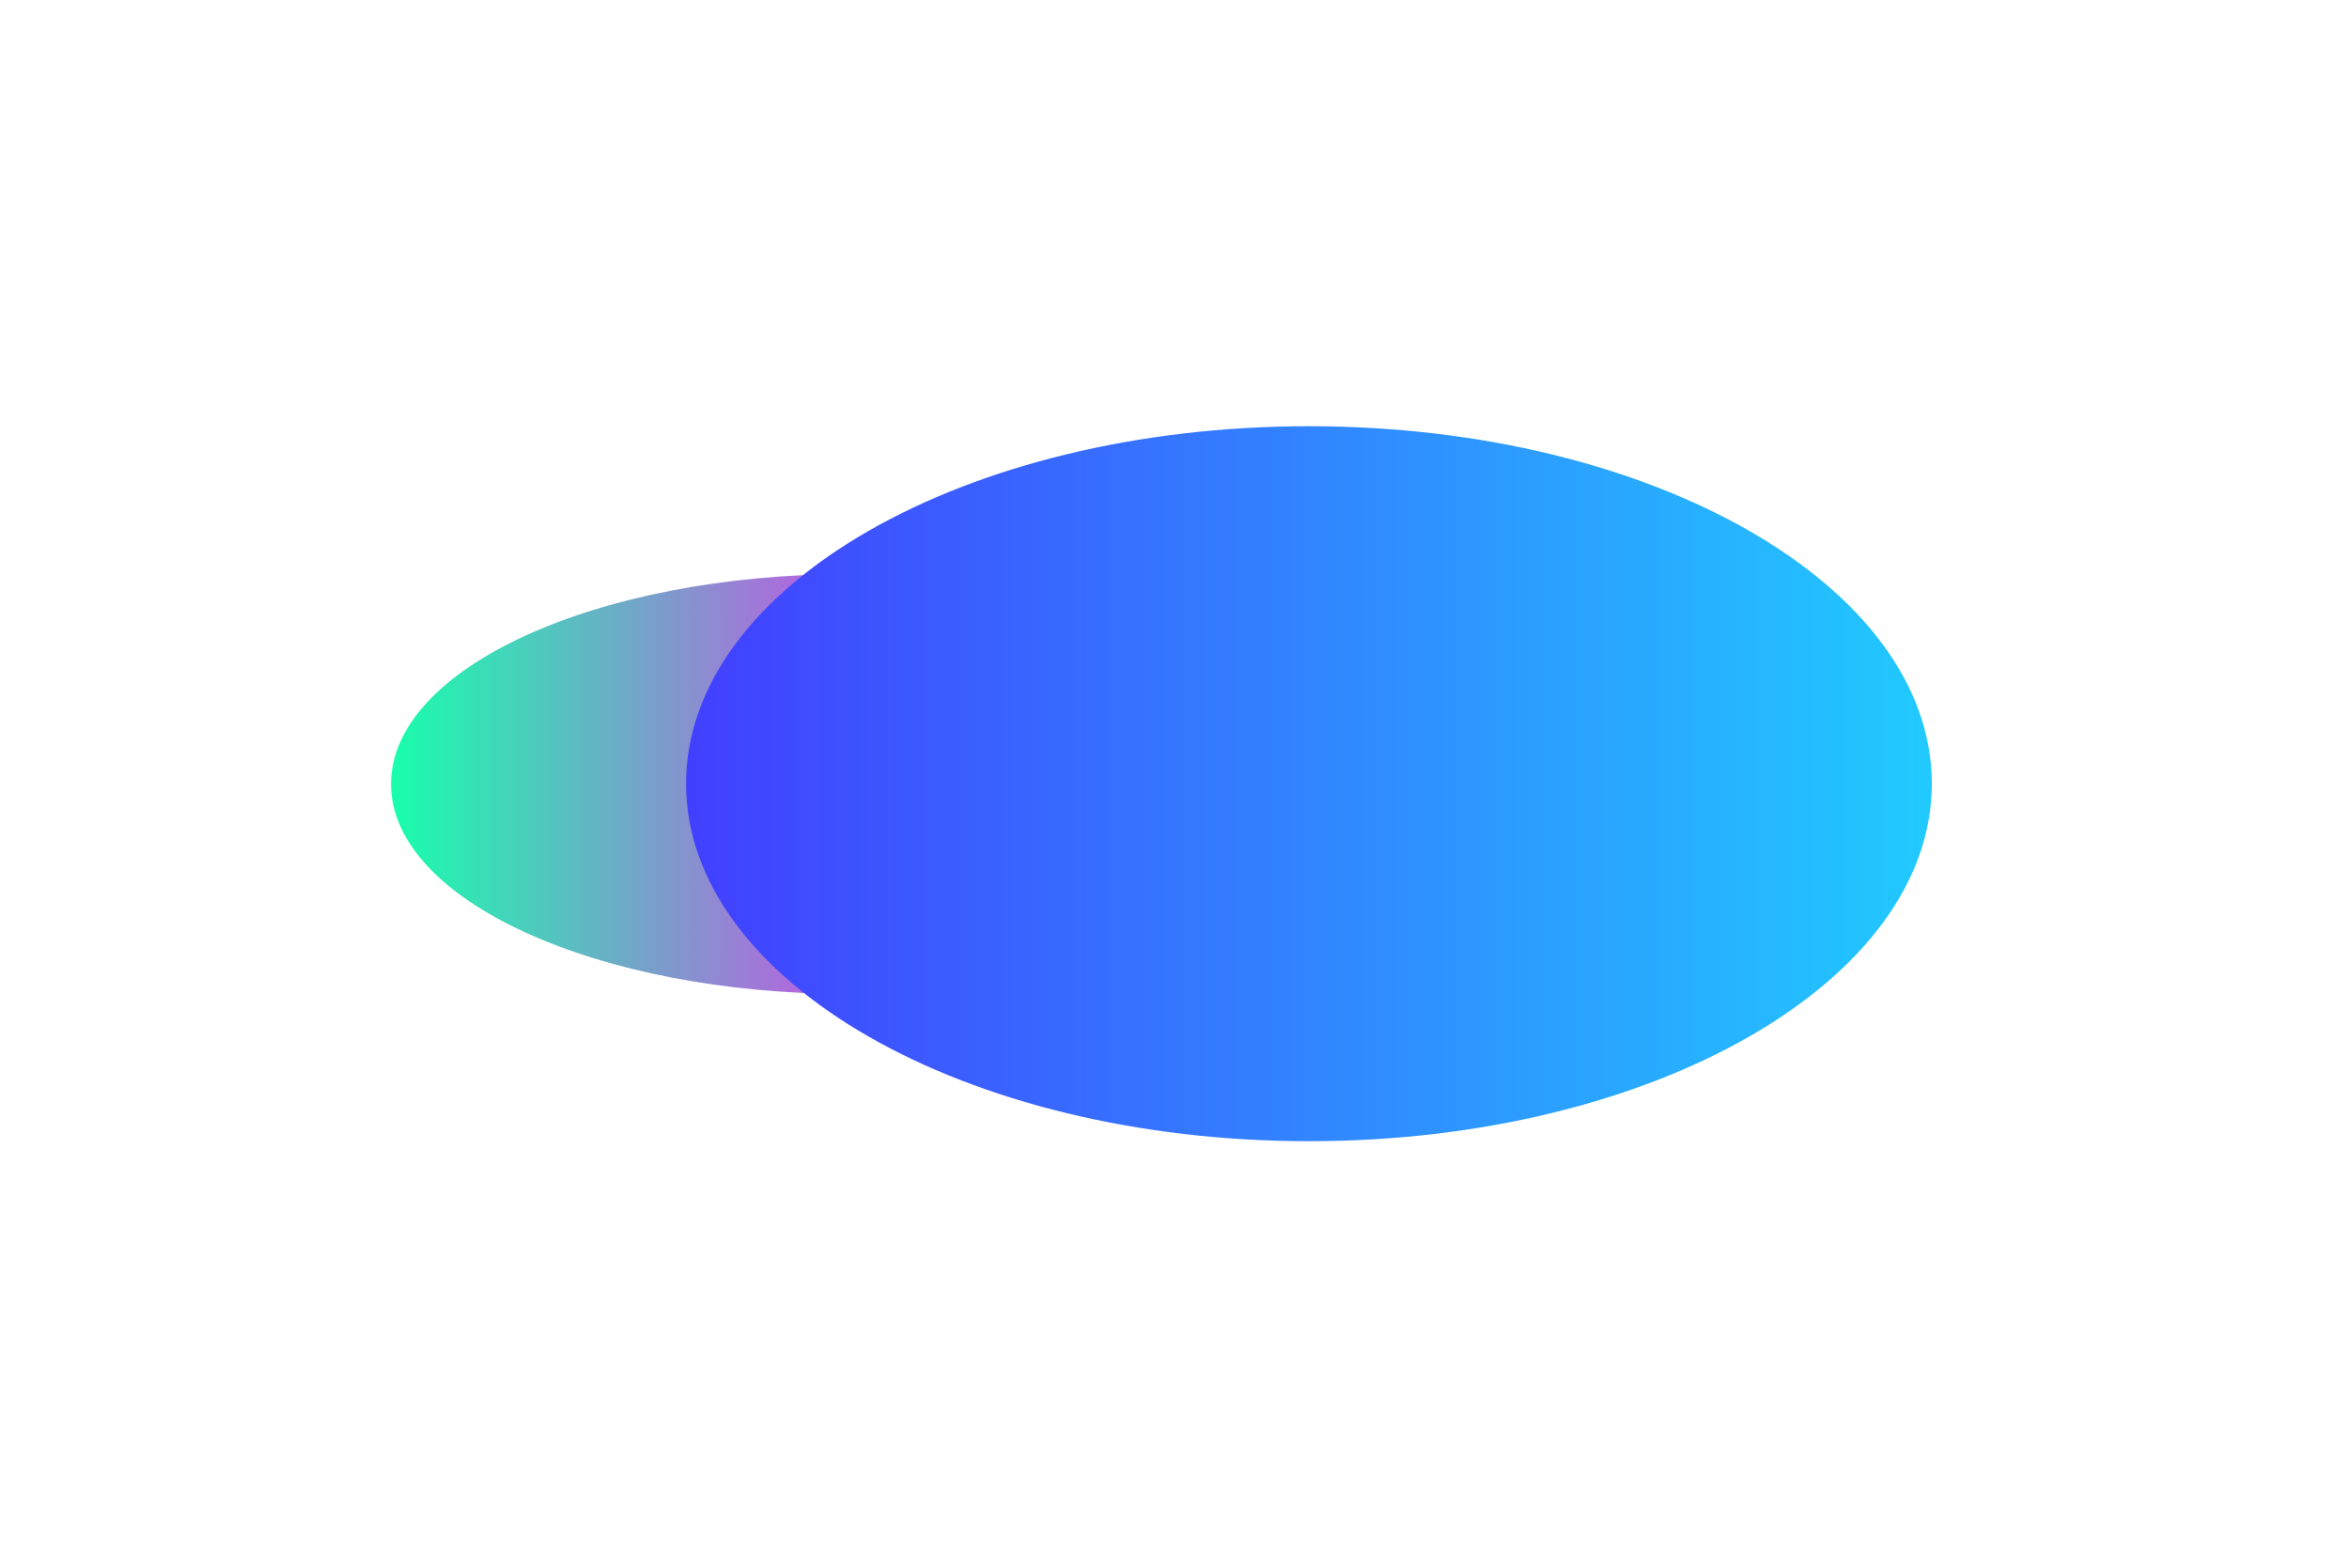 <svg width="3400" height="2270" viewBox="0 0 3400 2270" fill="none" xmlns="http://www.w3.org/2000/svg">
<g filter="url(#filter0_f_2813_19751)">
<path d="M1230.72 1439C1597.83 1439 1895.44 1302.89 1895.44 1135C1895.44 967.105 1597.83 831 1230.72 831C863.605 831 566 967.105 566 1135C566 1302.89 863.605 1439 1230.72 1439Z" fill="url(#paint0_linear_2813_19751)"/>
</g>
<g filter="url(#filter1_f_2813_19751)">
<path d="M1894.57 1652C2392.5 1652 2796.15 1420.31 2796.15 1134.5C2796.15 848.693 2392.5 617 1894.57 617C1396.65 617 993 848.693 993 1134.5C993 1420.31 1396.65 1652 1894.57 1652Z" fill="url(#paint1_linear_2813_19751)"/>
</g>
<defs>
<filter id="filter0_f_2813_19751" x="66" y="331" width="2329.44" height="1608" filterUnits="userSpaceOnUse" color-interpolation-filters="sRGB">
<feFlood flood-opacity="0" result="BackgroundImageFix"/>
<feBlend mode="normal" in="SourceGraphic" in2="BackgroundImageFix" result="shape"/>
<feGaussianBlur stdDeviation="250" result="effect1_foregroundBlur_2813_19751"/>
</filter>
<filter id="filter1_f_2813_19751" x="493" y="117" width="2803.15" height="2035" filterUnits="userSpaceOnUse" color-interpolation-filters="sRGB">
<feFlood flood-opacity="0" result="BackgroundImageFix"/>
<feBlend mode="normal" in="SourceGraphic" in2="BackgroundImageFix" result="shape"/>
<feGaussianBlur stdDeviation="250" result="effect1_foregroundBlur_2813_19751"/>
</filter>
<linearGradient id="paint0_linear_2813_19751" x1="566" y1="1135" x2="1895.44" y2="1135" gradientUnits="userSpaceOnUse">
<stop stop-color="#18FFAC"/>
<stop offset="0.68" stop-color="#FF1BF6"/>
</linearGradient>
<linearGradient id="paint1_linear_2813_19751" x1="993" y1="1134.5" x2="2796.15" y2="1134.5" gradientUnits="userSpaceOnUse">
<stop stop-color="#423FFF"/>
<stop offset="1" stop-color="#21CAFF"/>
</linearGradient>
</defs>
</svg>
